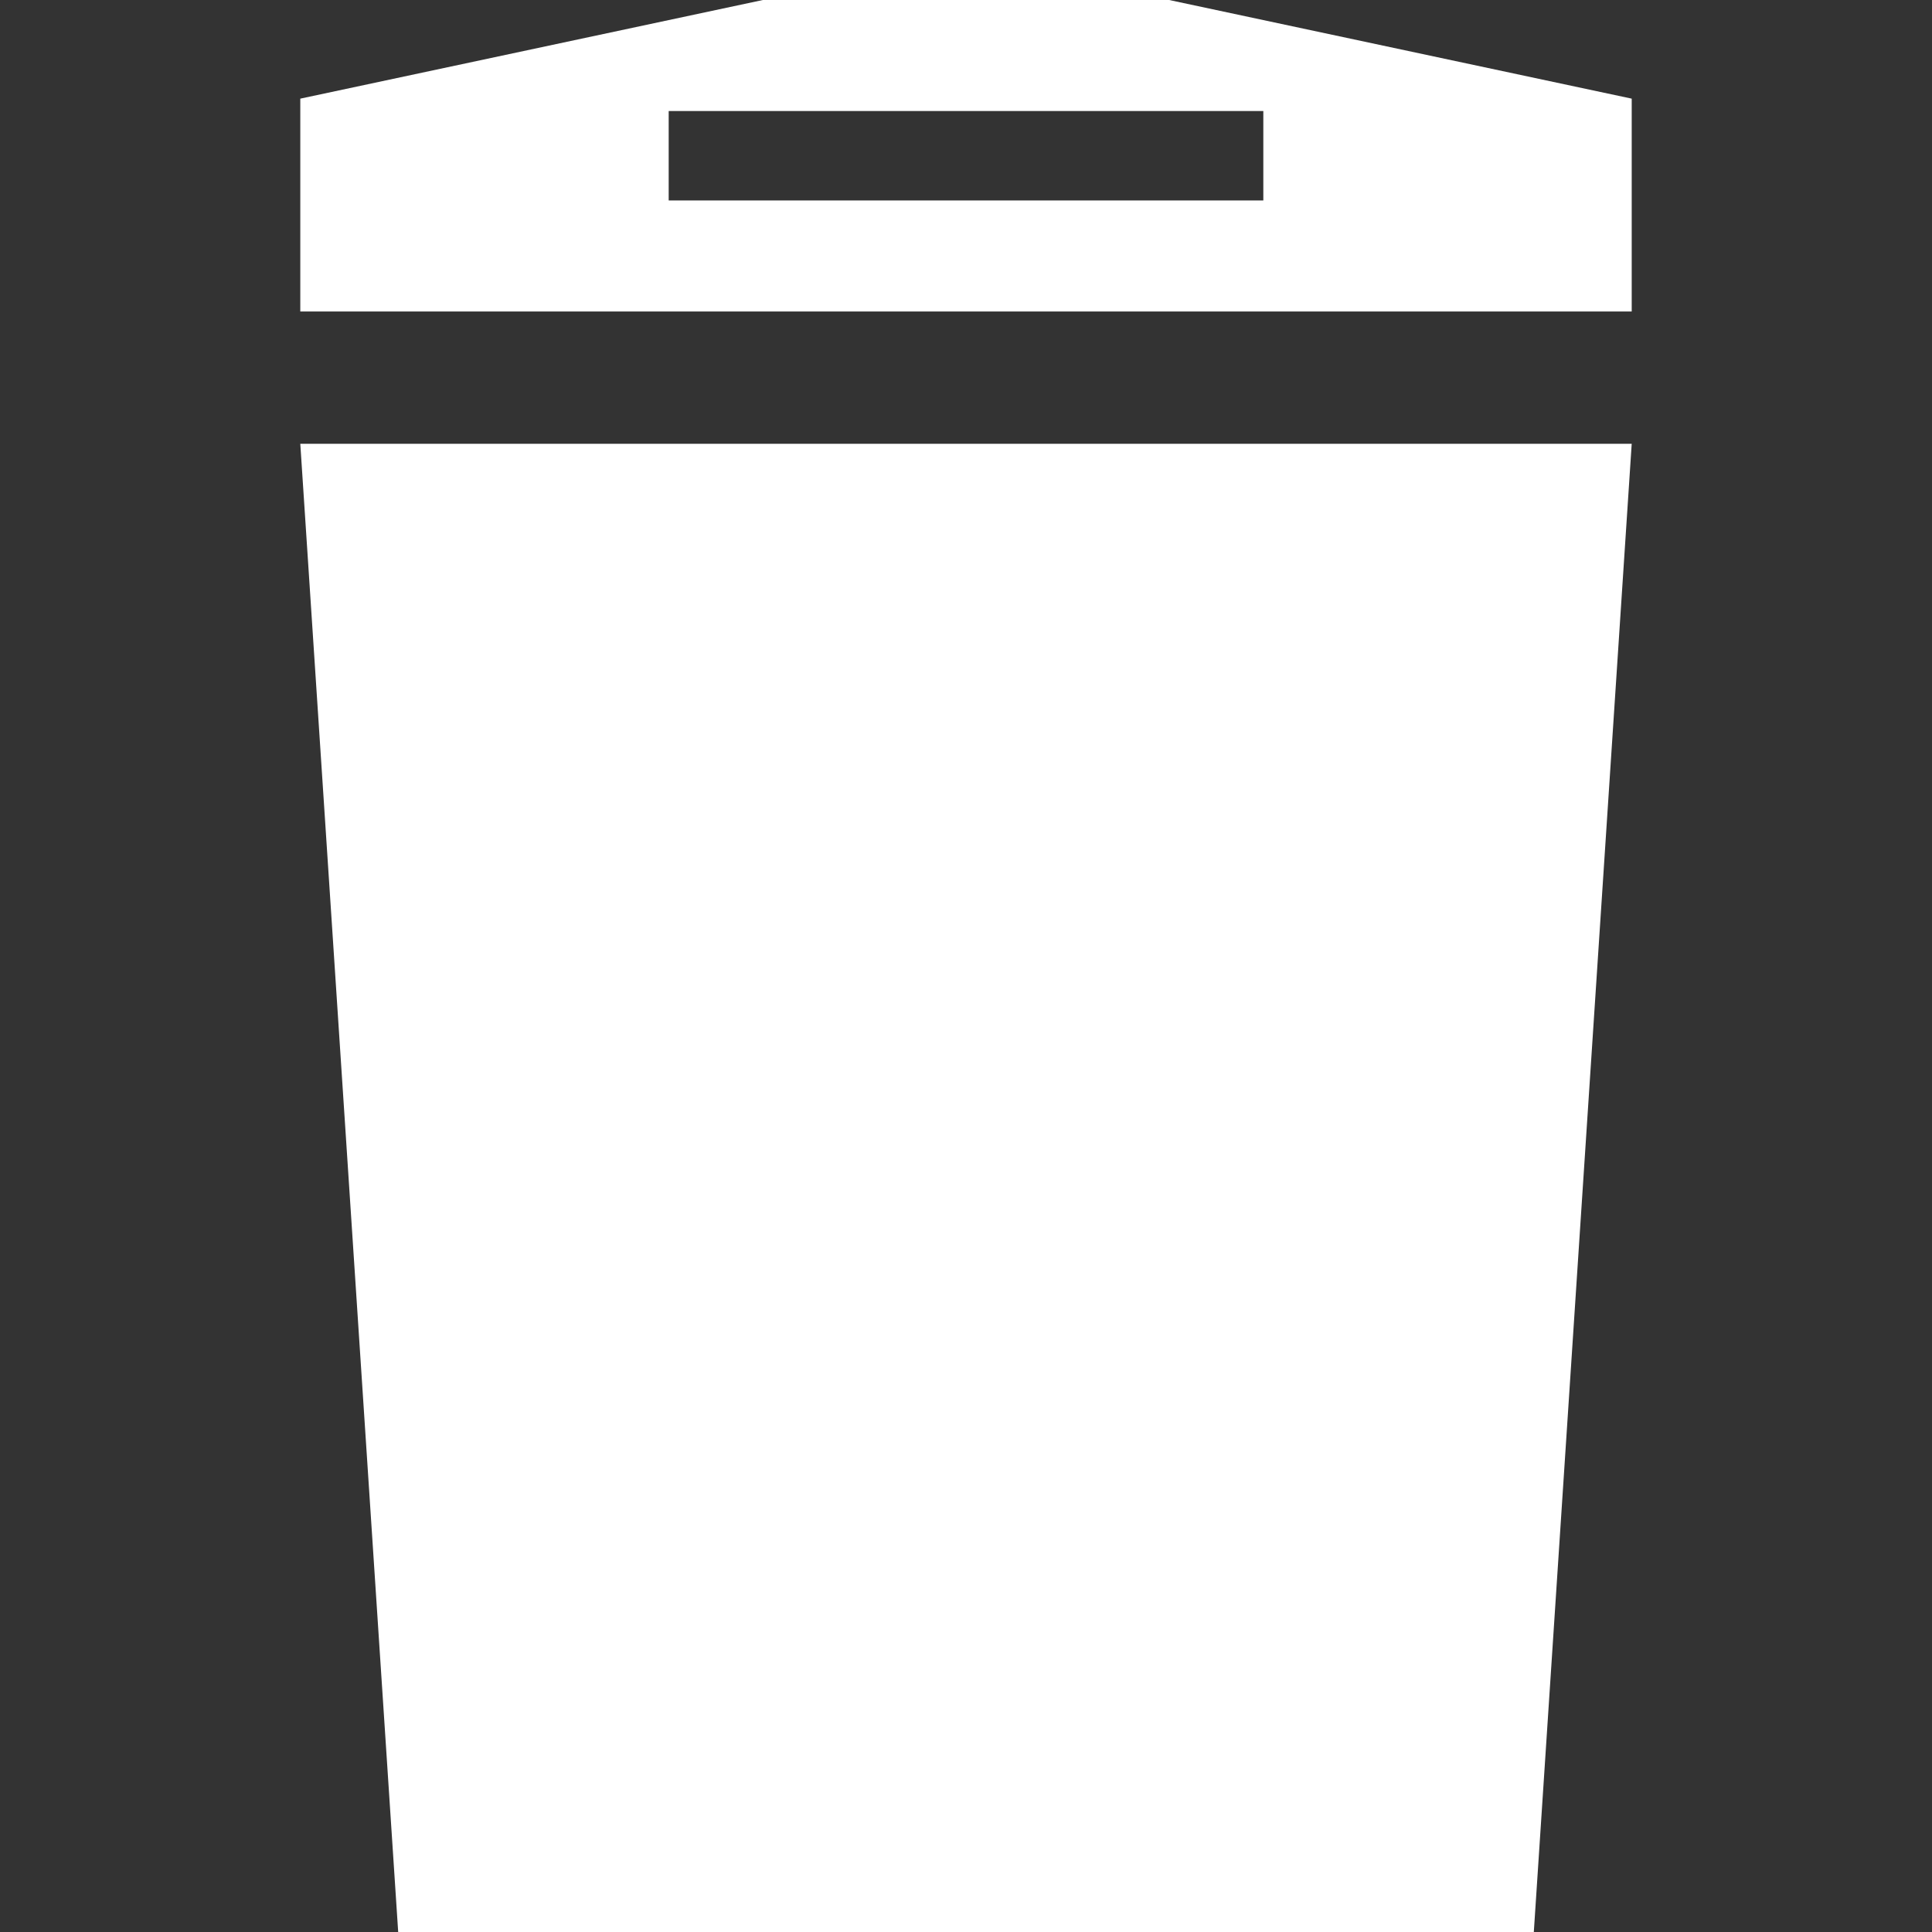 <?xml version="1.0" encoding="iso-8859-1"?>
<!-- Generator: Adobe Illustrator 16.0.0, SVG Export Plug-In . SVG Version: 6.00 Build 0)  -->
<!DOCTYPE svg PUBLIC "-//W3C//DTD SVG 1.1//EN" "http://www.w3.org/Graphics/SVG/1.1/DTD/svg11.dtd">
<svg version="1.1" id="Capa_1" xmlns="http://www.w3.org/2000/svg" xmlns:xlink="http://www.w3.org/1999/xlink" x="0px" y="0px"
	 width="461.363px" height="461.363px" viewBox="0 0 461.363 461.363" style="enable-background:new 0 0 461.363 461.363;"
	 xml:space="preserve">
<rect x="0" y="0" width="461.363" height="461.363" fill="#333333" stroke="none"/>
<g>
	<g>
		<polygon fill="#FFF" points="95.088,461.363 366.276,461.363 389.653,105.984 71.71,105.984 		"/>
		<path fill="#FFF" d="M279.192,0h-97.02L71.71,23.557v50.83h317.943v-50.83L279.192,0z M301.683,47.871h-142V26.516h142V47.871z"/>
	</g>
</g>
<g>
</g>
<g>
</g>
<g>
</g>
<g>
</g>
<g>
</g>
<g>
</g>
<g>
</g>
<g>
</g>
<g>
</g>
<g>
</g>
<g>
</g>
<g>
</g>
<g>
</g>
<g>
</g>
<g>
</g>
</svg>
